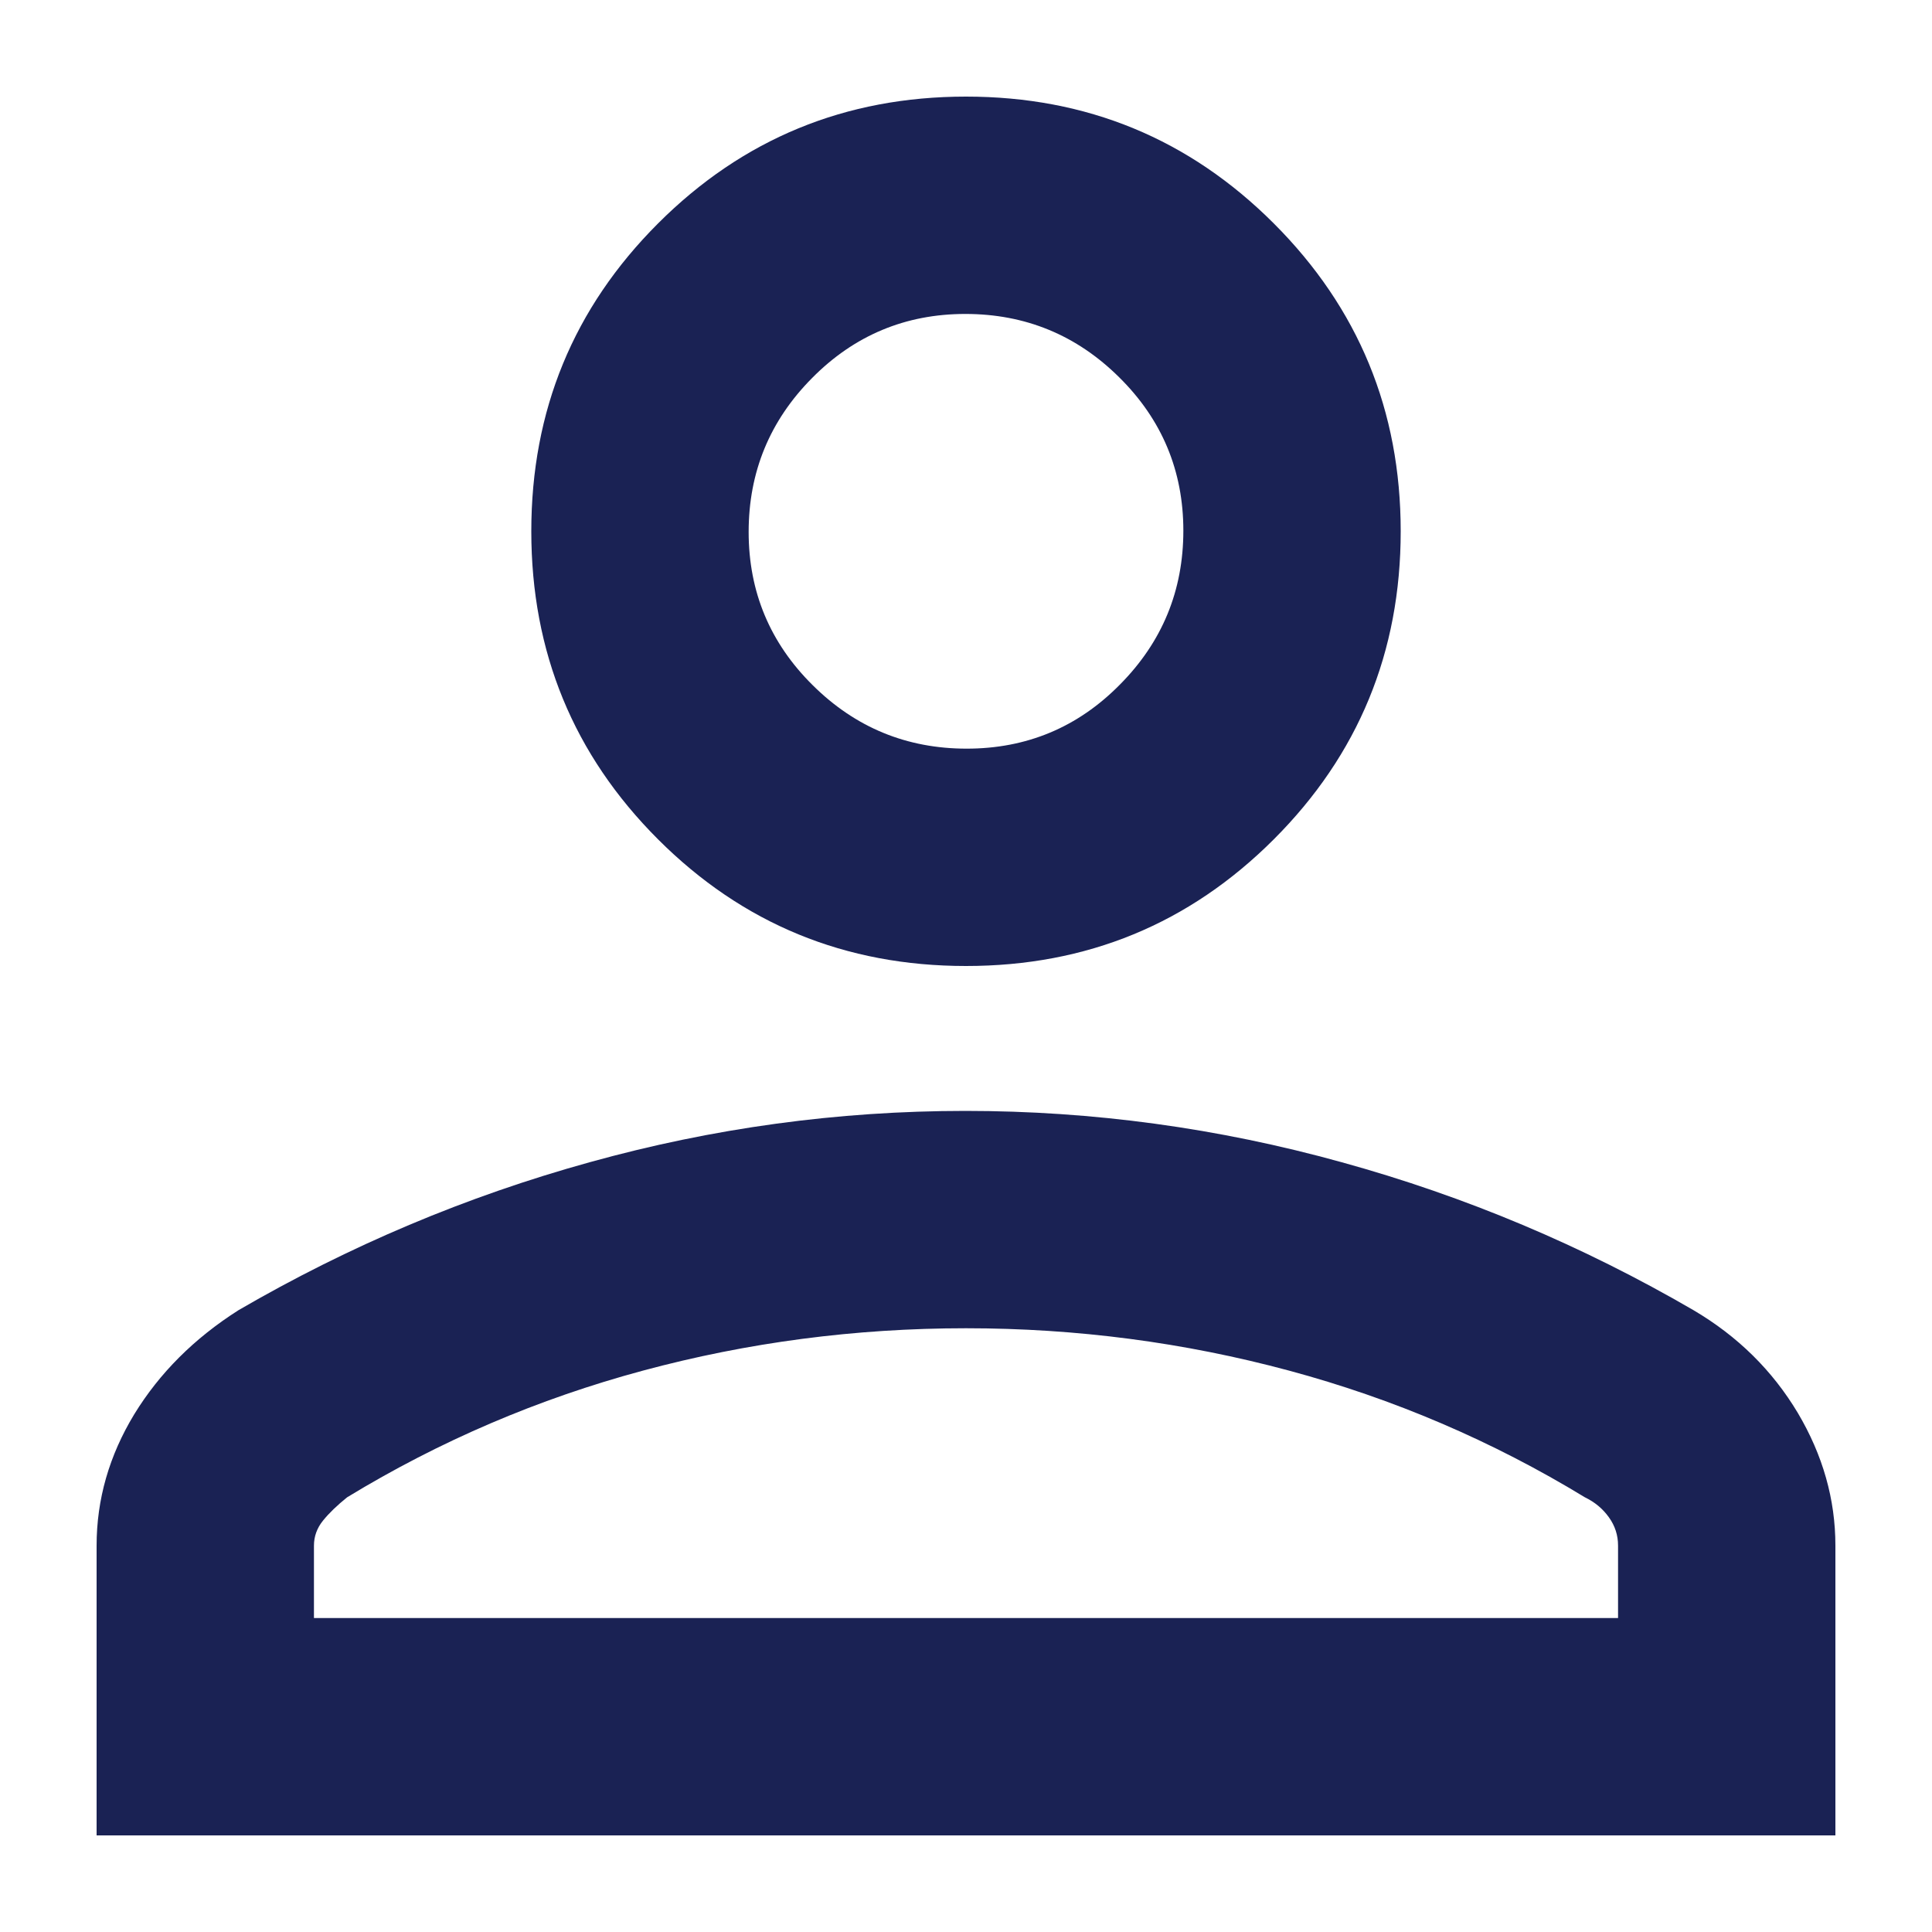 <svg width="12" height="12" viewBox="0 0 12 12" fill="none" xmlns="http://www.w3.org/2000/svg">
<path d="M6 6C5.25 6 4.612 5.738 4.087 5.213C3.562 4.688 3.3 4.05 3.3 3.3C3.3 2.55 3.562 1.913 4.087 1.388C4.612 0.863 5.25 0.6 6 0.6C6.75 0.6 7.387 0.863 7.912 1.388C8.437 1.913 8.7 2.55 8.7 3.3C8.7 4.05 8.437 4.688 7.912 5.213C7.387 5.738 6.75 6 6 6ZM0.6 11.4V9.6C0.6 9.313 0.678 9.041 0.834 8.784C0.991 8.528 1.206 8.313 1.481 8.138C2.169 7.738 2.896 7.431 3.662 7.219C4.428 7.006 5.206 6.9 5.996 6.9C6.786 6.9 7.566 7.006 8.334 7.219C9.103 7.431 9.831 7.738 10.519 8.138C10.794 8.3 11.009 8.513 11.166 8.775C11.322 9.038 11.4 9.313 11.4 9.6V11.4H0.6ZM1.95 10.05H10.05V9.6C10.05 9.535 10.031 9.477 9.993 9.424C9.955 9.371 9.906 9.33 9.844 9.3C9.269 8.95 8.656 8.688 8.006 8.513C7.356 8.338 6.687 8.25 6 8.25C5.312 8.25 4.644 8.338 3.994 8.513C3.344 8.688 2.731 8.95 2.156 9.3C2.094 9.35 2.044 9.398 2.006 9.445C1.969 9.491 1.95 9.543 1.95 9.6V10.05ZM6.004 4.65C6.376 4.65 6.694 4.518 6.956 4.252C7.219 3.987 7.35 3.668 7.35 3.296C7.35 2.924 7.217 2.606 6.952 2.344C6.687 2.081 6.368 1.95 5.996 1.95C5.624 1.95 5.306 2.083 5.044 2.348C4.781 2.613 4.65 2.932 4.65 3.304C4.65 3.676 4.783 3.994 5.048 4.256C5.313 4.519 5.632 4.65 6.004 4.65Z" fill="#1A2254"/>
</svg>
